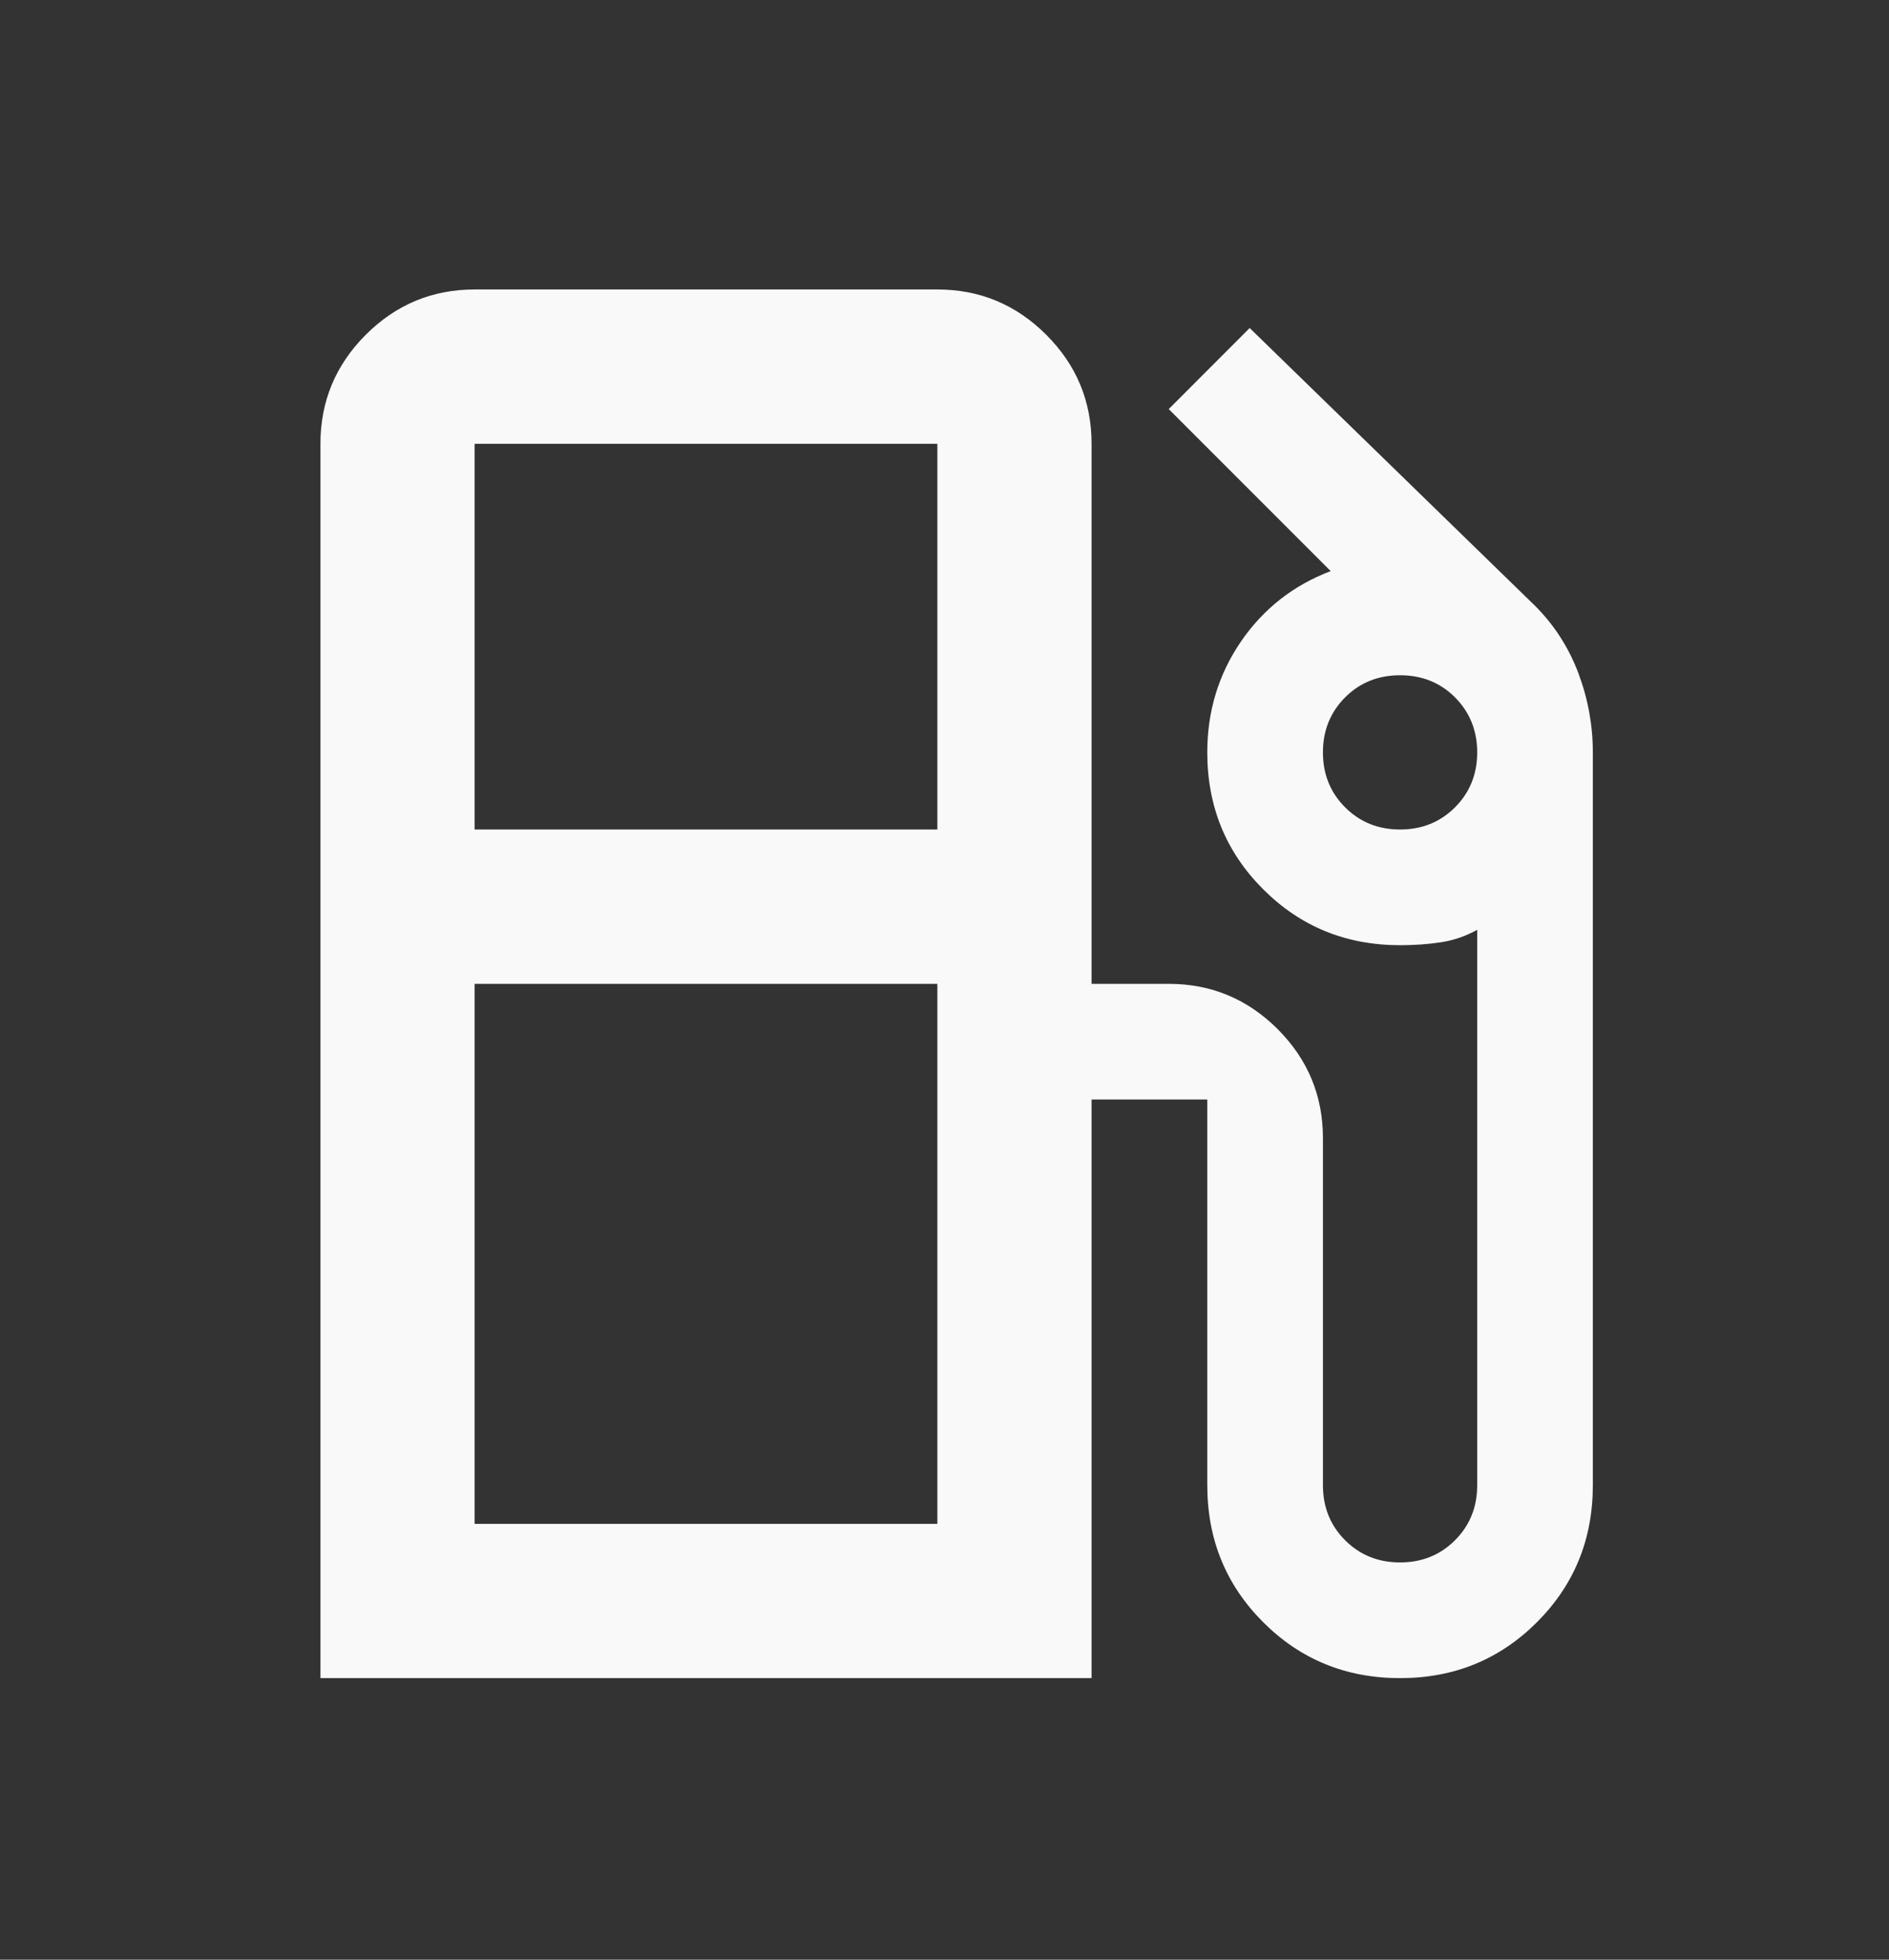 <svg width="27" height="28" viewBox="0 0 27 28" fill="none" xmlns="http://www.w3.org/2000/svg">
<rect x="0" y="0" width="27" height="28" fill="#333333" stroke="none"/>
<mask id="mask0_6014_30715" style="mask-type:alpha" maskUnits="userSpaceOnUse" x="0" y="0" width="27" height="28">
<rect x="0.171" y="0.83" width="26.454" height="26.454" fill="#D9D9D9"/>
</mask>
<g mask="url(#mask0_6014_30715)">
<path d="M4.58 23.977V6.341C4.58 5.735 4.796 5.216 5.227 4.784C5.659 4.352 6.178 4.136 6.784 4.136H13.398C14.004 4.136 14.523 4.352 14.955 4.784C15.387 5.216 15.602 5.735 15.602 6.341V14.057H16.705C17.311 14.057 17.83 14.273 18.262 14.704C18.693 15.136 18.909 15.655 18.909 16.261V21.221C18.909 21.534 19.015 21.796 19.226 22.007C19.437 22.218 19.699 22.324 20.012 22.324C20.324 22.324 20.586 22.218 20.797 22.007C21.008 21.796 21.114 21.534 21.114 21.221V13.285C20.948 13.377 20.774 13.437 20.59 13.464C20.407 13.492 20.214 13.505 20.012 13.505C19.24 13.505 18.588 13.239 18.055 12.706C17.522 12.174 17.256 11.521 17.256 10.75C17.256 10.162 17.417 9.634 17.738 9.165C18.06 8.697 18.487 8.362 19.02 8.16L16.705 5.845L17.862 4.687L21.941 8.656C22.216 8.931 22.423 9.253 22.561 9.62C22.698 9.987 22.767 10.364 22.767 10.75V21.221C22.767 21.993 22.501 22.645 21.968 23.178C21.435 23.711 20.783 23.977 20.012 23.977C19.24 23.977 18.588 23.711 18.055 23.178C17.522 22.645 17.256 21.993 17.256 21.221V15.71H15.602V23.977H4.58ZM6.784 11.852H13.398V6.341H6.784V11.852ZM20.012 11.852C20.324 11.852 20.586 11.746 20.797 11.535C21.008 11.324 21.114 11.062 21.114 10.75C21.114 10.438 21.008 10.176 20.797 9.964C20.586 9.753 20.324 9.648 20.012 9.648C19.699 9.648 19.437 9.753 19.226 9.964C19.015 10.176 18.909 10.438 18.909 10.75C18.909 11.062 19.015 11.324 19.226 11.535C19.437 11.746 19.699 11.852 20.012 11.852ZM6.784 21.773H13.398V14.057H6.784V21.773Z" fill="#F9F9F9"/>
</g>
</svg>
